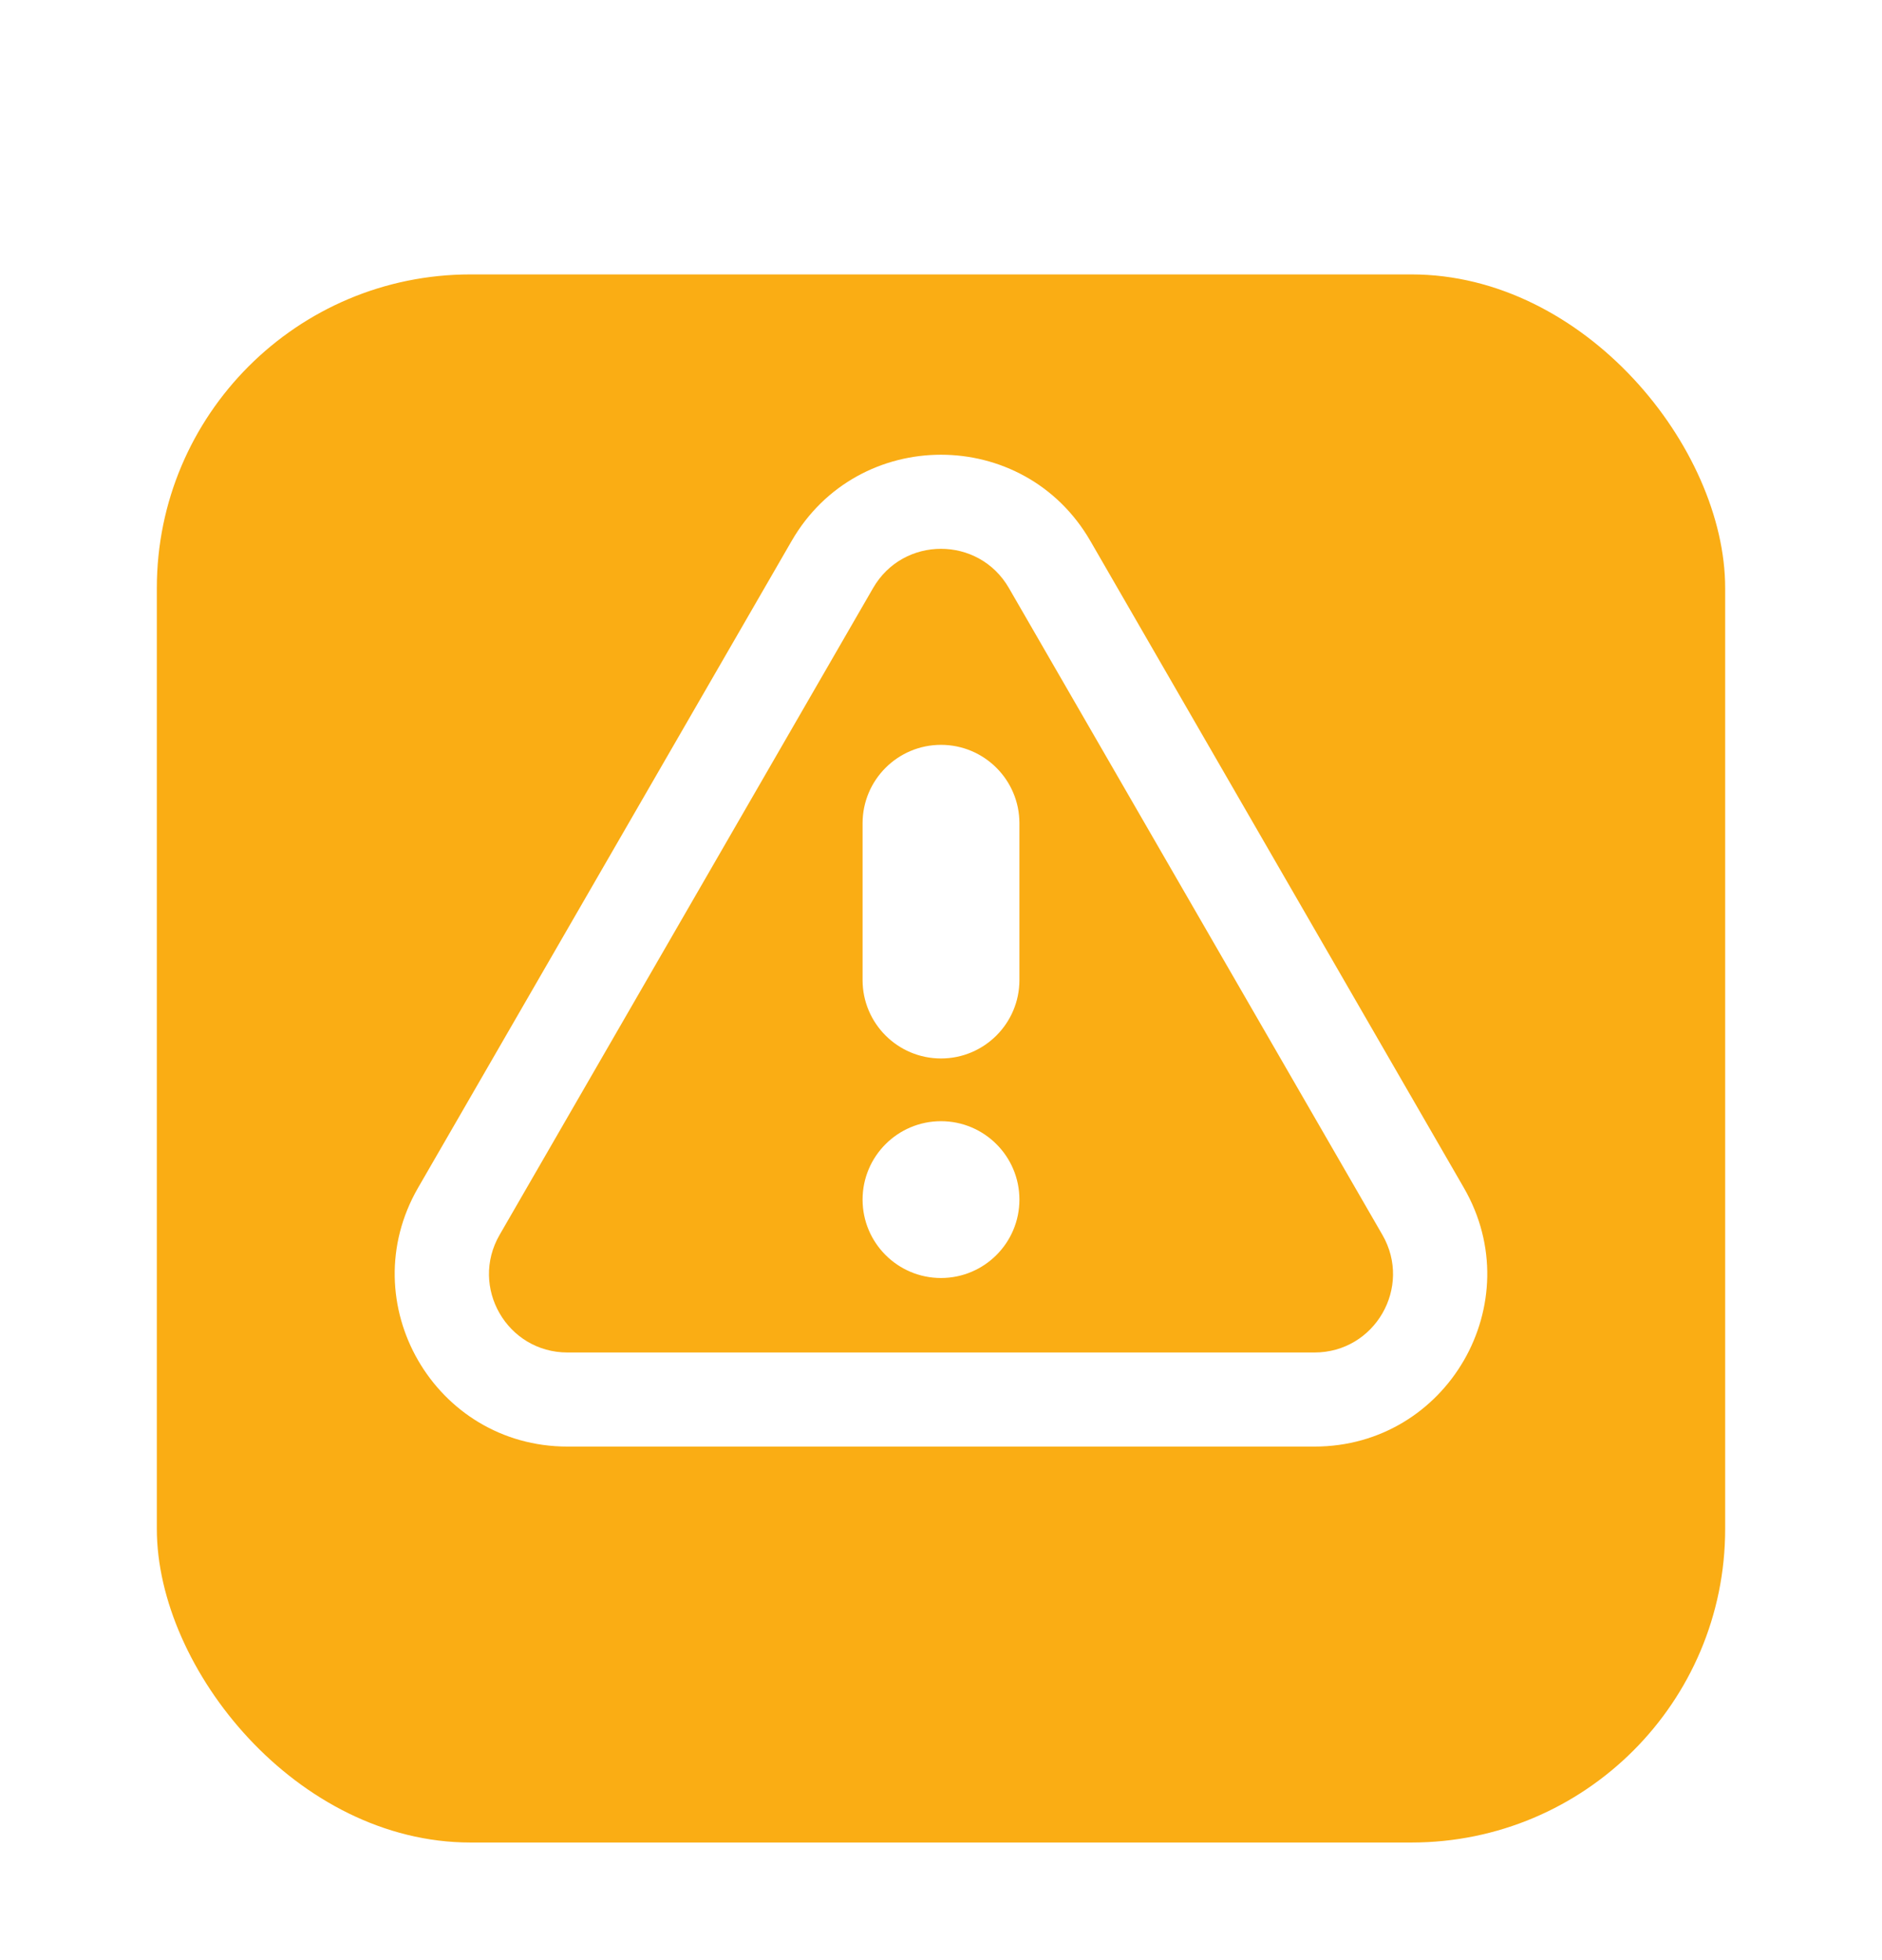 <svg width="24" height="25" viewBox="0 0 24 25" fill="none" xmlns="http://www.w3.org/2000/svg">
<g clip-path="url(#clip0)">
<g filter="url(#filter0_d)">
<rect x="2" y="2.5" width="20" height="20" rx="4" fill="#FAAD14"/>
</g>
<path fill-rule="evenodd" clip-rule="evenodd" d="M18.668 15.15L13.905 6.9C13.058 5.433 10.941 5.433 10.095 6.9L5.331 15.15C4.485 16.617 5.543 18.45 7.237 18.45H16.763C18.457 18.45 19.515 16.617 18.668 15.15ZM11.134 7.5C11.519 6.833 12.481 6.833 12.866 7.5L17.629 15.75C18.014 16.417 17.533 17.25 16.763 17.25H7.237C6.467 17.25 5.986 16.417 6.371 15.75L11.134 7.5ZM11 10.5C11 9.948 11.448 9.5 12 9.5C12.552 9.5 13 9.948 13 10.5V12.5C13 13.052 12.552 13.5 12 13.5C11.448 13.5 11 13.052 11 12.5V10.5ZM13 15.3C13 15.852 12.552 16.3 12 16.3C11.448 16.3 11 15.852 11 15.3C11 14.748 11.448 14.3 12 14.3C12.552 14.3 13 14.748 13 15.3Z" fill="white"/>
</g>
<defs>
<filter id="filter0_d" x="0" y="1.5" width="24" height="24" filterUnits="userSpaceOnUse" color-interpolation-filters="sRGB">
<feFlood flood-opacity="0" result="BackgroundImageFix"/>
<feColorMatrix in="SourceAlpha" type="matrix" values="0 0 0 0 0 0 0 0 0 0 0 0 0 0 0 0 0 0 127 0"/>
<feOffset dy="1"/>
<feGaussianBlur stdDeviation="1"/>
<feColorMatrix type="matrix" values="0 0 0 0 0 0 0 0 0 0 0 0 0 0 0 0 0 0 0.05 0"/>
<feBlend mode="normal" in2="BackgroundImageFix" result="effect1_dropShadow"/>
<feBlend mode="normal" in="SourceGraphic" in2="effect1_dropShadow" result="shape"/>
</filter>
<clipPath id="clip0">
<rect width="24" height="24" fill="white" transform="translate(0 0.5)"/>
</clipPath>
</defs>
</svg>
